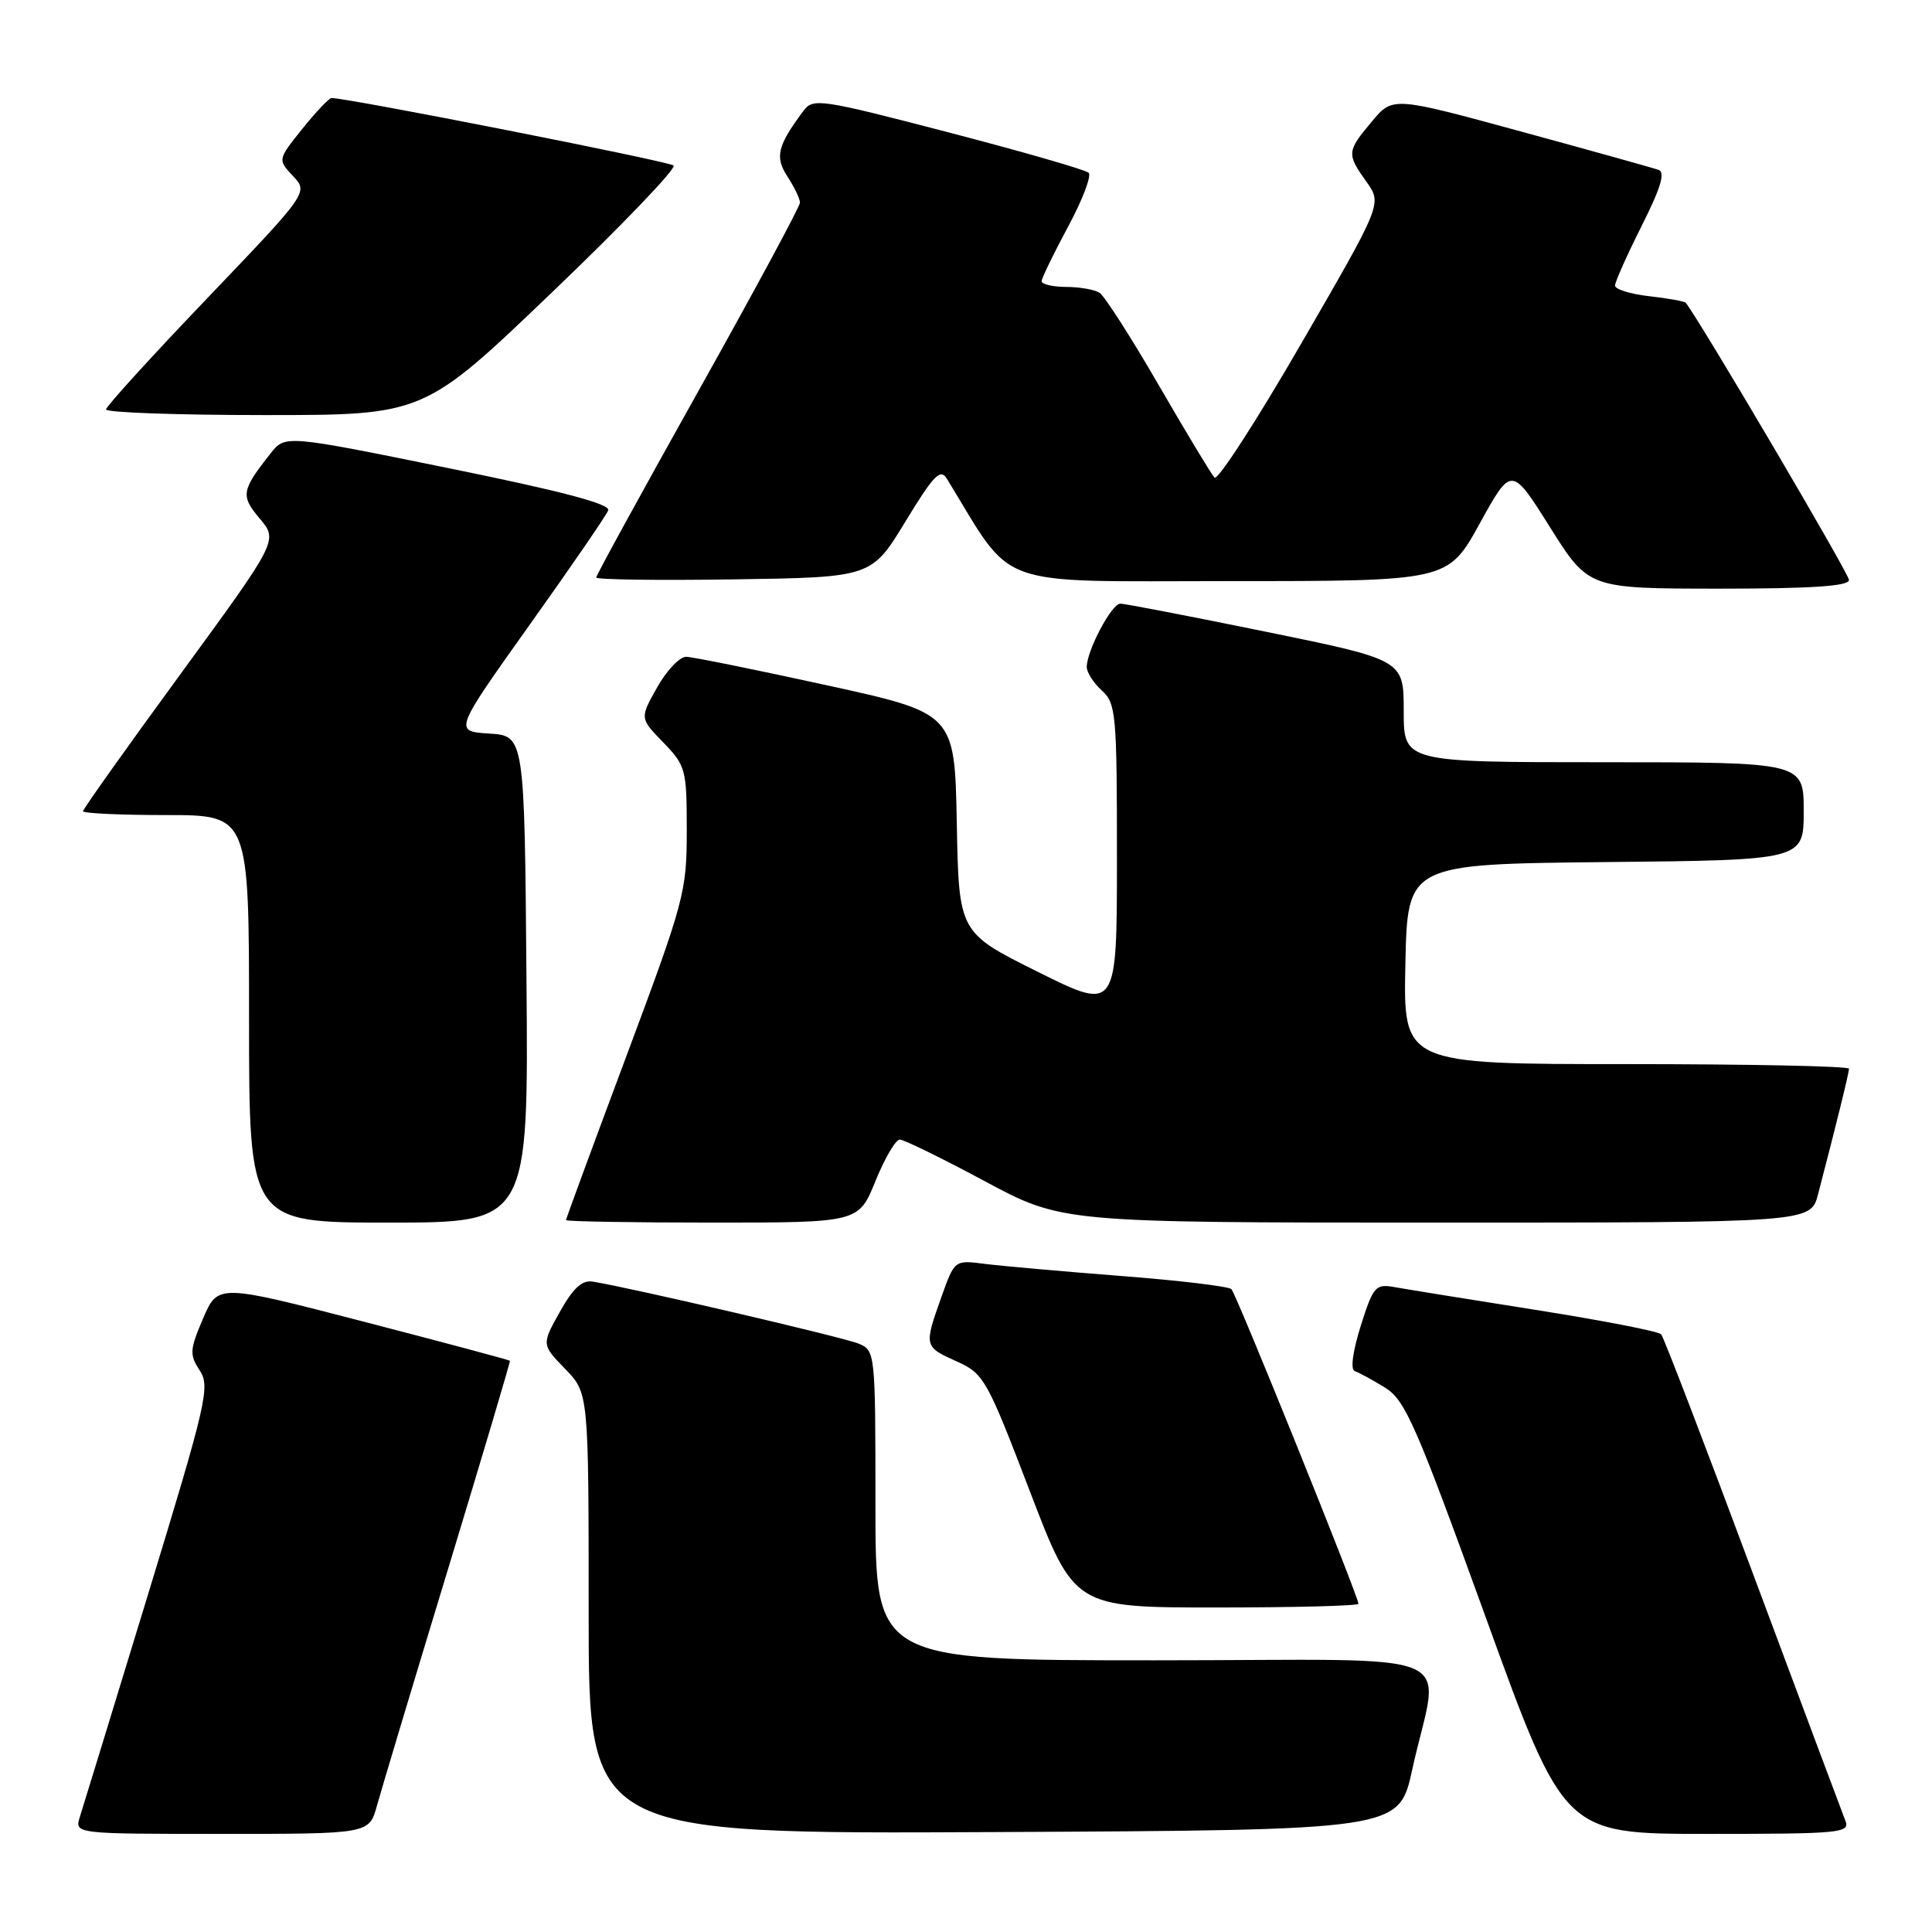 <?xml version="1.0" encoding="UTF-8" standalone="no"?>
<!DOCTYPE svg PUBLIC "-//W3C//DTD SVG 1.1//EN" "http://www.w3.org/Graphics/SVG/1.1/DTD/svg11.dtd" >
<svg xmlns="http://www.w3.org/2000/svg" xmlns:xlink="http://www.w3.org/1999/xlink" version="1.1" viewBox="0 0 256 256">
 <g >
 <path fill="currentColor"
d=" M 49.95 239.25 C 50.52 237.19 54.74 223.12 59.34 208.00 C 63.93 192.88 67.64 180.41 67.57 180.31 C 67.51 180.21 58.77 177.87 48.17 175.12 C 28.88 170.12 28.88 170.12 26.91 174.70 C 25.14 178.85 25.09 179.50 26.46 181.58 C 27.87 183.73 27.40 185.76 19.64 211.19 C 15.05 226.21 10.98 239.51 10.58 240.75 C 9.87 243.00 9.87 243.00 29.39 243.00 C 48.92 243.00 48.92 243.00 49.95 239.25 Z  M 187.12 234.52 C 190.72 218.07 195.25 220.00 153.05 220.00 C 116.00 220.00 116.00 220.00 116.00 199.48 C 116.00 179.14 115.98 178.95 113.75 178.03 C 111.76 177.20 83.58 170.63 78.55 169.82 C 77.13 169.59 75.94 170.68 74.18 173.83 C 71.76 178.16 71.76 178.16 74.88 181.38 C 78.00 184.60 78.00 184.60 78.00 213.81 C 78.00 243.02 78.00 243.02 131.69 242.76 C 185.37 242.50 185.37 242.50 187.12 234.52 Z  M 244.52 241.25 C 244.14 240.29 238.63 225.55 232.27 208.50 C 225.92 191.45 220.45 177.18 220.11 176.80 C 219.77 176.41 212.30 174.96 203.50 173.57 C 194.70 172.18 186.28 170.82 184.79 170.55 C 182.26 170.10 181.97 170.43 180.30 175.70 C 179.24 179.09 178.92 181.48 179.51 181.68 C 180.06 181.86 181.85 182.84 183.50 183.85 C 186.19 185.50 187.58 188.67 196.88 214.34 C 207.26 243.00 207.26 243.00 226.24 243.00 C 243.91 243.00 245.17 242.88 244.52 241.25 Z  M 180.00 212.51 C 180.00 211.55 163.83 171.49 163.17 170.82 C 162.80 170.45 156.20 169.66 148.50 169.07 C 140.80 168.47 132.70 167.75 130.49 167.47 C 126.49 166.95 126.49 166.95 124.74 171.86 C 122.42 178.39 122.43 178.44 126.76 180.39 C 130.37 182.02 130.75 182.69 136.44 197.54 C 142.35 213.00 142.35 213.00 161.18 213.00 C 171.53 213.00 180.00 212.78 180.00 212.51 Z  M 69.76 129.75 C 69.50 97.50 69.50 97.50 64.82 97.20 C 60.14 96.90 60.14 96.90 70.13 82.86 C 75.63 75.15 80.34 68.29 80.59 67.63 C 80.91 66.79 74.48 65.09 59.42 62.03 C 37.79 57.63 37.79 57.63 35.86 60.07 C 31.97 65.00 31.86 65.68 34.43 68.73 C 36.85 71.61 36.85 71.61 23.93 89.30 C 16.82 99.02 11.00 107.21 11.00 107.49 C 11.00 107.77 15.95 108.00 22.00 108.00 C 33.00 108.00 33.00 108.00 33.00 135.00 C 33.00 162.00 33.00 162.00 51.51 162.00 C 70.03 162.00 70.03 162.00 69.76 129.75 Z  M 116.00 156.50 C 117.23 153.47 118.68 151.00 119.22 151.00 C 119.76 151.00 124.82 153.47 130.46 156.50 C 140.71 162.00 140.71 162.00 190.32 162.00 C 239.92 162.00 239.92 162.00 240.90 158.25 C 243.36 148.84 245.00 142.16 245.00 141.61 C 245.00 141.27 231.71 141.00 215.47 141.00 C 185.94 141.00 185.94 141.00 186.22 127.75 C 186.50 114.50 186.50 114.50 212.75 114.23 C 239.00 113.97 239.00 113.97 239.00 107.48 C 239.00 101.00 239.00 101.00 212.50 101.00 C 186.00 101.00 186.00 101.00 186.00 94.22 C 186.00 87.44 186.00 87.44 167.75 83.71 C 157.71 81.66 149.02 79.98 148.44 79.99 C 147.29 80.00 144.00 86.22 144.00 88.38 C 144.00 89.10 144.90 90.50 146.00 91.50 C 147.88 93.20 148.00 94.58 148.00 113.65 C 148.00 133.99 148.00 133.99 137.53 128.78 C 127.05 123.57 127.05 123.57 126.78 109.04 C 126.50 94.51 126.50 94.51 109.50 90.79 C 100.15 88.74 91.80 87.05 90.93 87.03 C 90.07 87.01 88.33 88.84 87.07 91.09 C 84.77 95.17 84.77 95.17 87.89 98.38 C 90.87 101.46 91.00 101.94 91.00 110.06 C 91.00 118.19 90.68 119.37 83.00 139.94 C 78.60 151.71 75.00 161.49 75.00 161.67 C 75.00 161.85 83.72 162.00 94.38 162.00 C 113.77 162.00 113.77 162.00 116.00 156.50 Z  M 245.00 76.85 C 245.00 76.02 225.50 42.90 223.38 40.13 C 223.23 39.93 221.05 39.53 218.55 39.25 C 216.05 38.97 214.00 38.34 214.00 37.84 C 214.00 37.35 215.59 33.80 217.52 29.95 C 220.05 24.93 220.69 22.83 219.77 22.51 C 219.07 22.26 210.86 19.97 201.52 17.42 C 184.54 12.79 184.54 12.79 181.77 16.11 C 178.45 20.08 178.43 20.39 181.07 24.10 C 183.14 27.00 183.14 27.00 172.41 45.54 C 166.51 55.74 161.34 63.73 160.93 63.29 C 160.52 62.86 157.19 57.34 153.53 51.02 C 149.88 44.71 146.35 39.21 145.69 38.79 C 145.04 38.37 143.04 38.02 141.25 38.02 C 139.46 38.01 138.01 37.66 138.02 37.25 C 138.04 36.84 139.61 33.60 141.52 30.05 C 143.43 26.50 144.66 23.28 144.25 22.89 C 143.84 22.50 135.47 20.09 125.65 17.53 C 108.66 13.11 107.74 12.97 106.46 14.69 C 103.00 19.34 102.64 20.81 104.36 23.42 C 105.26 24.80 106.00 26.35 106.00 26.85 C 106.00 27.36 99.92 38.63 92.50 51.89 C 85.08 65.15 79.00 76.24 79.00 76.52 C 79.00 76.81 87.21 76.92 97.24 76.77 C 115.47 76.50 115.47 76.50 119.96 69.13 C 123.72 62.94 124.61 62.03 125.47 63.44 C 134.51 78.20 131.18 77.00 162.90 77.00 C 191.86 77.00 191.86 77.00 196.07 69.37 C 200.28 61.74 200.28 61.74 205.39 69.87 C 210.50 77.99 210.50 77.99 227.75 78.00 C 240.06 78.00 245.00 77.67 245.00 76.85 Z  M 73.08 38.80 C 82.39 29.89 89.67 22.30 89.25 21.93 C 88.64 21.37 45.92 12.95 43.92 12.99 C 43.60 13.00 41.86 14.83 40.06 17.07 C 36.79 21.15 36.79 21.15 38.82 23.32 C 40.86 25.50 40.86 25.50 27.48 39.50 C 20.11 47.20 14.07 53.84 14.05 54.25 C 14.02 54.66 23.49 55.00 35.08 55.00 C 56.16 55.00 56.16 55.00 73.08 38.80 Z "/>
</g>
</svg>